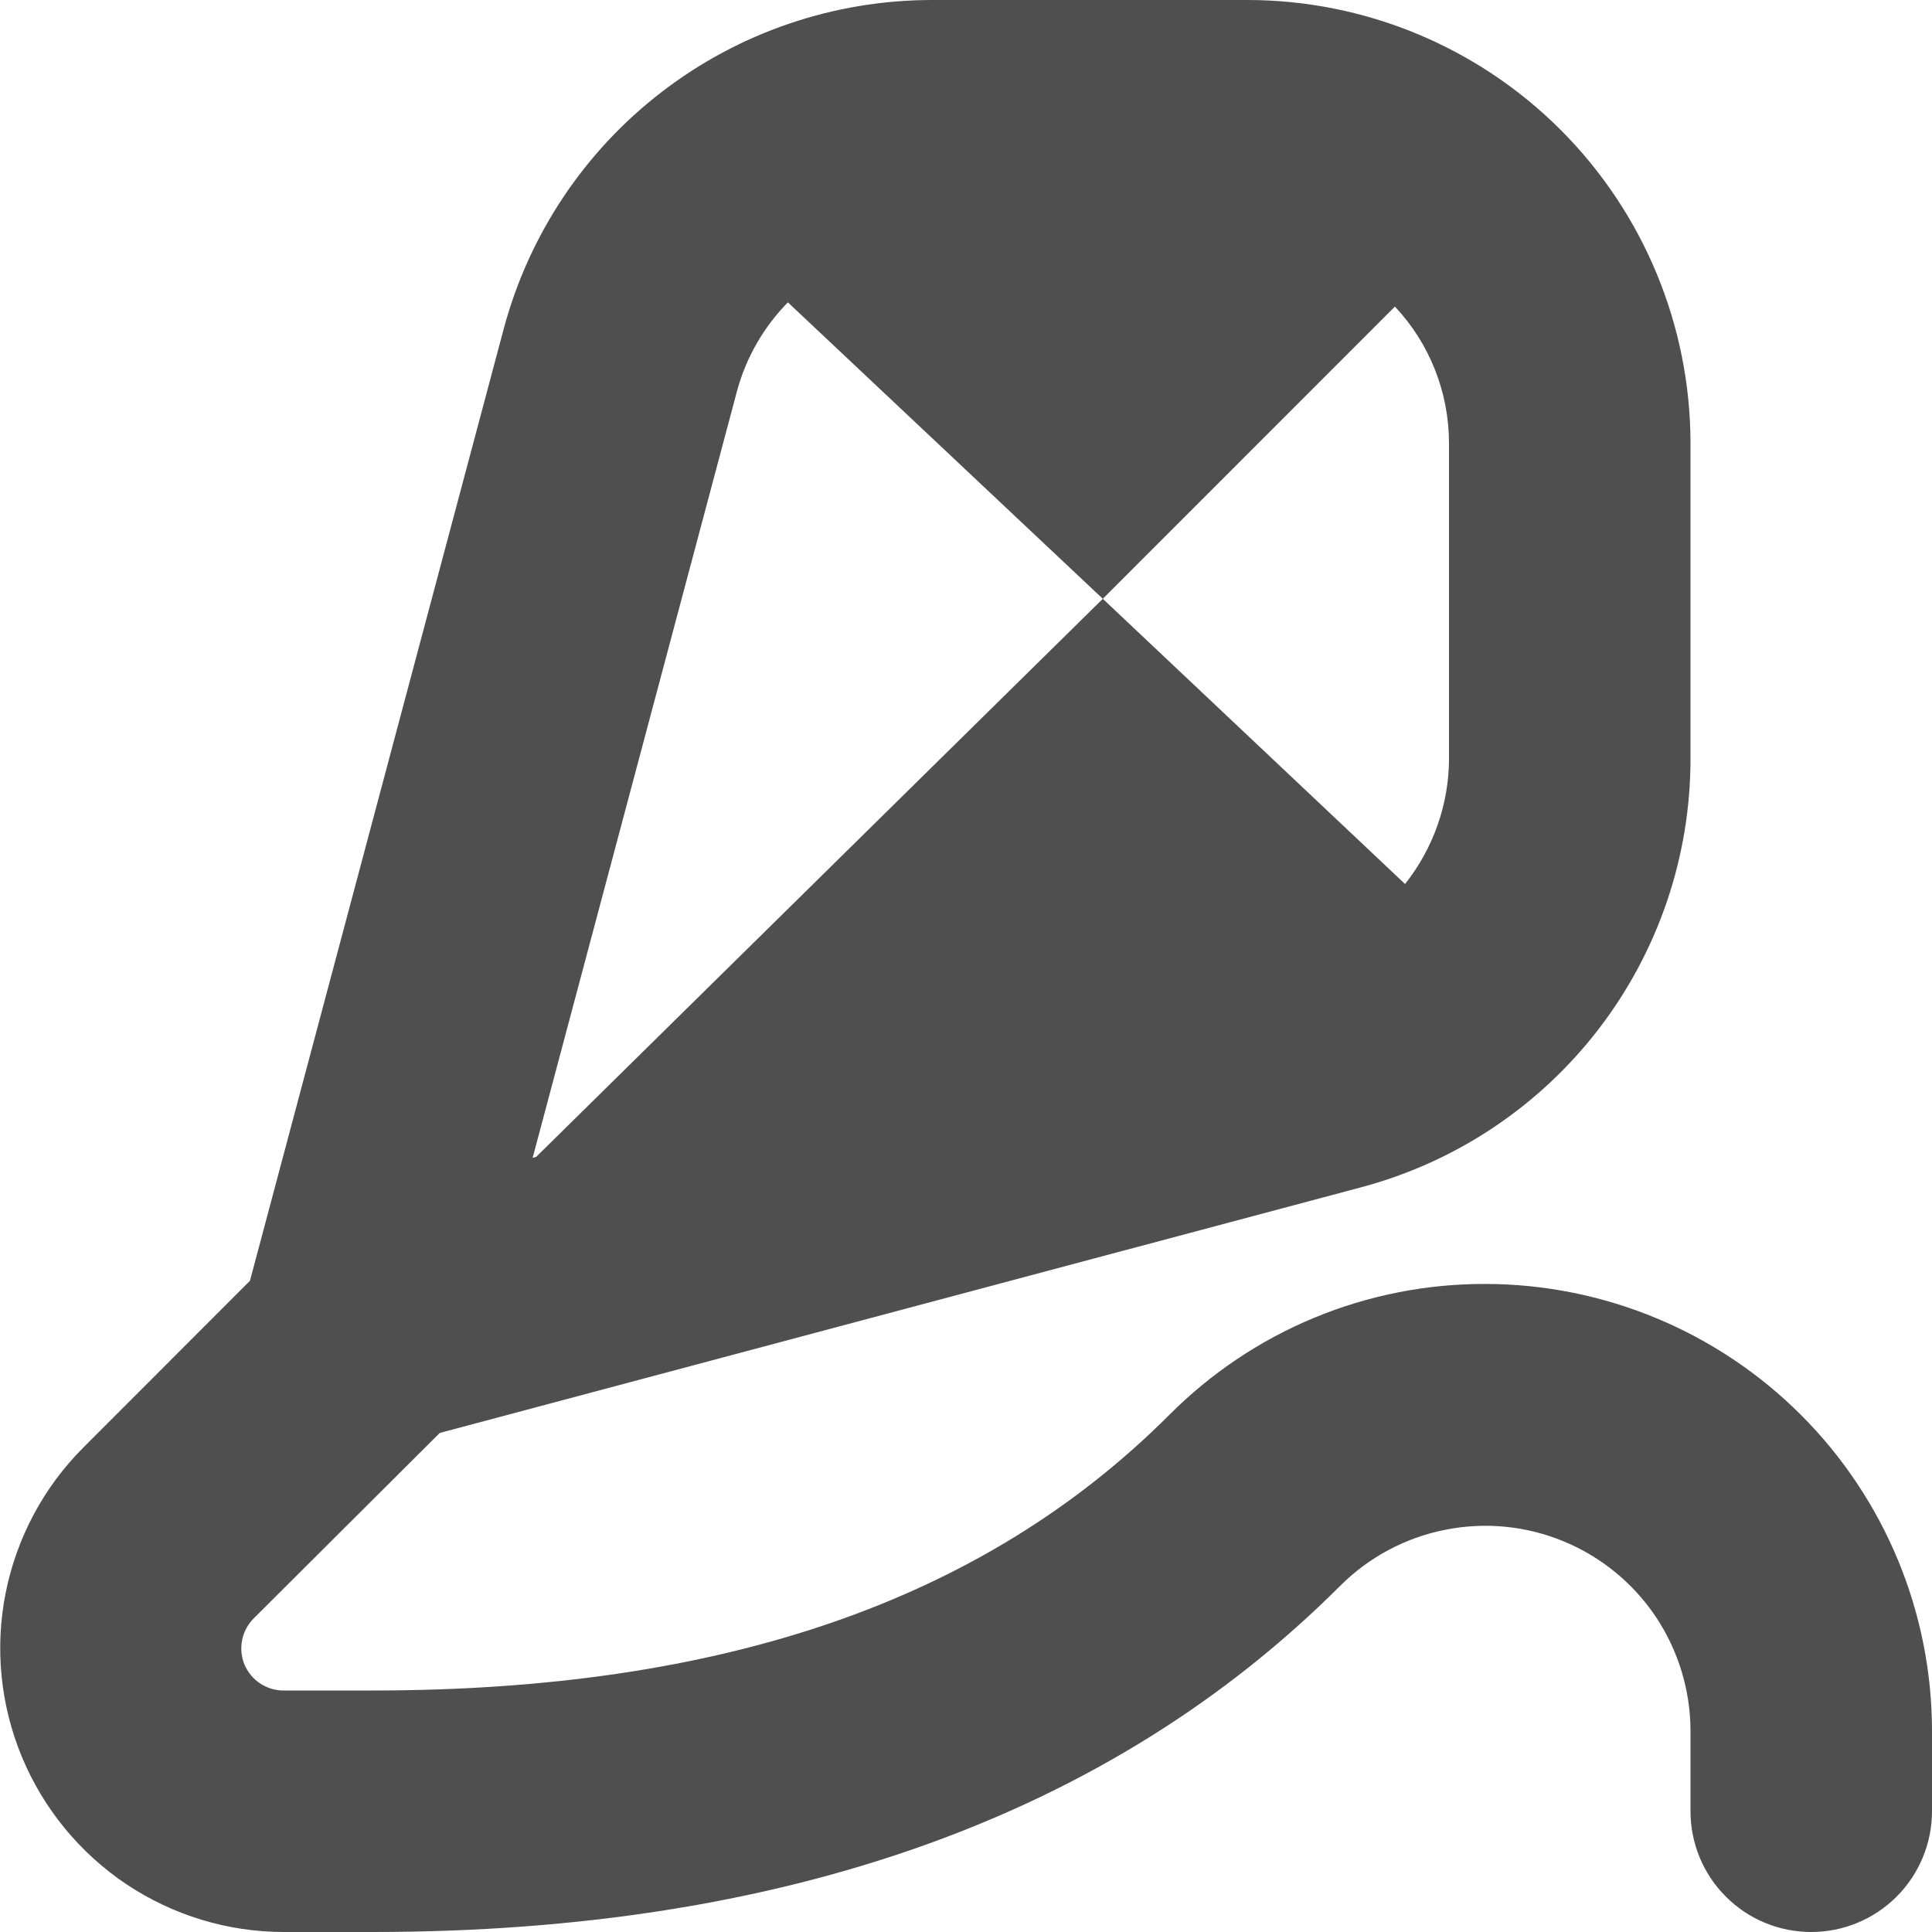 <svg width="16" height="16" viewBox="0 0 16 16" fill="none" xmlns="http://www.w3.org/2000/svg">
<path d="M12.3 10.633C11.814 10.632 11.333 10.727 10.884 10.913C10.435 11.099 10.027 11.373 9.684 11.717C8.149 13.253 5.99 14 3.084 14H2.351C2.281 14.001 2.213 13.98 2.155 13.942C2.096 13.903 2.051 13.848 2.024 13.784C1.998 13.719 1.991 13.648 2.006 13.579C2.02 13.511 2.054 13.449 2.104 13.4L3.642 11.867L11.278 9.831C12.059 9.622 12.749 9.161 13.241 8.52C13.733 7.879 14 7.093 14 6.285V3.667C13.998 2.695 13.612 1.763 12.924 1.075C12.237 0.388 11.305 0.001 10.333 0L7.715 0C6.907 0.001 6.122 0.268 5.482 0.76C4.841 1.252 4.381 1.942 4.172 2.722L2.07 10.607L0.69 11.988C0.361 12.317 0.138 12.736 0.047 13.191C-0.044 13.647 0.003 14.12 0.181 14.549C0.359 14.978 0.66 15.345 1.046 15.604C1.433 15.862 1.887 16 2.352 16H3.085C6.5 16 9.196 15.035 11.099 13.133C11.336 12.896 11.639 12.734 11.969 12.669C12.298 12.603 12.639 12.636 12.95 12.765C13.26 12.893 13.526 13.111 13.713 13.39C13.899 13.669 13.999 13.997 14 14.333V15C14 15.265 14.105 15.52 14.293 15.707C14.48 15.895 14.734 16 15 16C15.265 16 15.519 15.895 15.707 15.707C15.894 15.52 16 15.265 16 15V14.333C15.999 13.352 15.609 12.412 14.915 11.718C14.222 11.025 13.281 10.634 12.3 10.633ZM6.104 3.237C6.179 2.961 6.324 2.708 6.525 2.504L9.133 4.959L11.552 2.539C11.839 2.844 11.999 3.248 12 3.667V6.285C11.999 6.661 11.87 7.026 11.636 7.321L9.133 4.959L4.44 9.581L4.411 9.589L6.104 3.237Z" fill="#4F4F4F"/>
</svg>
